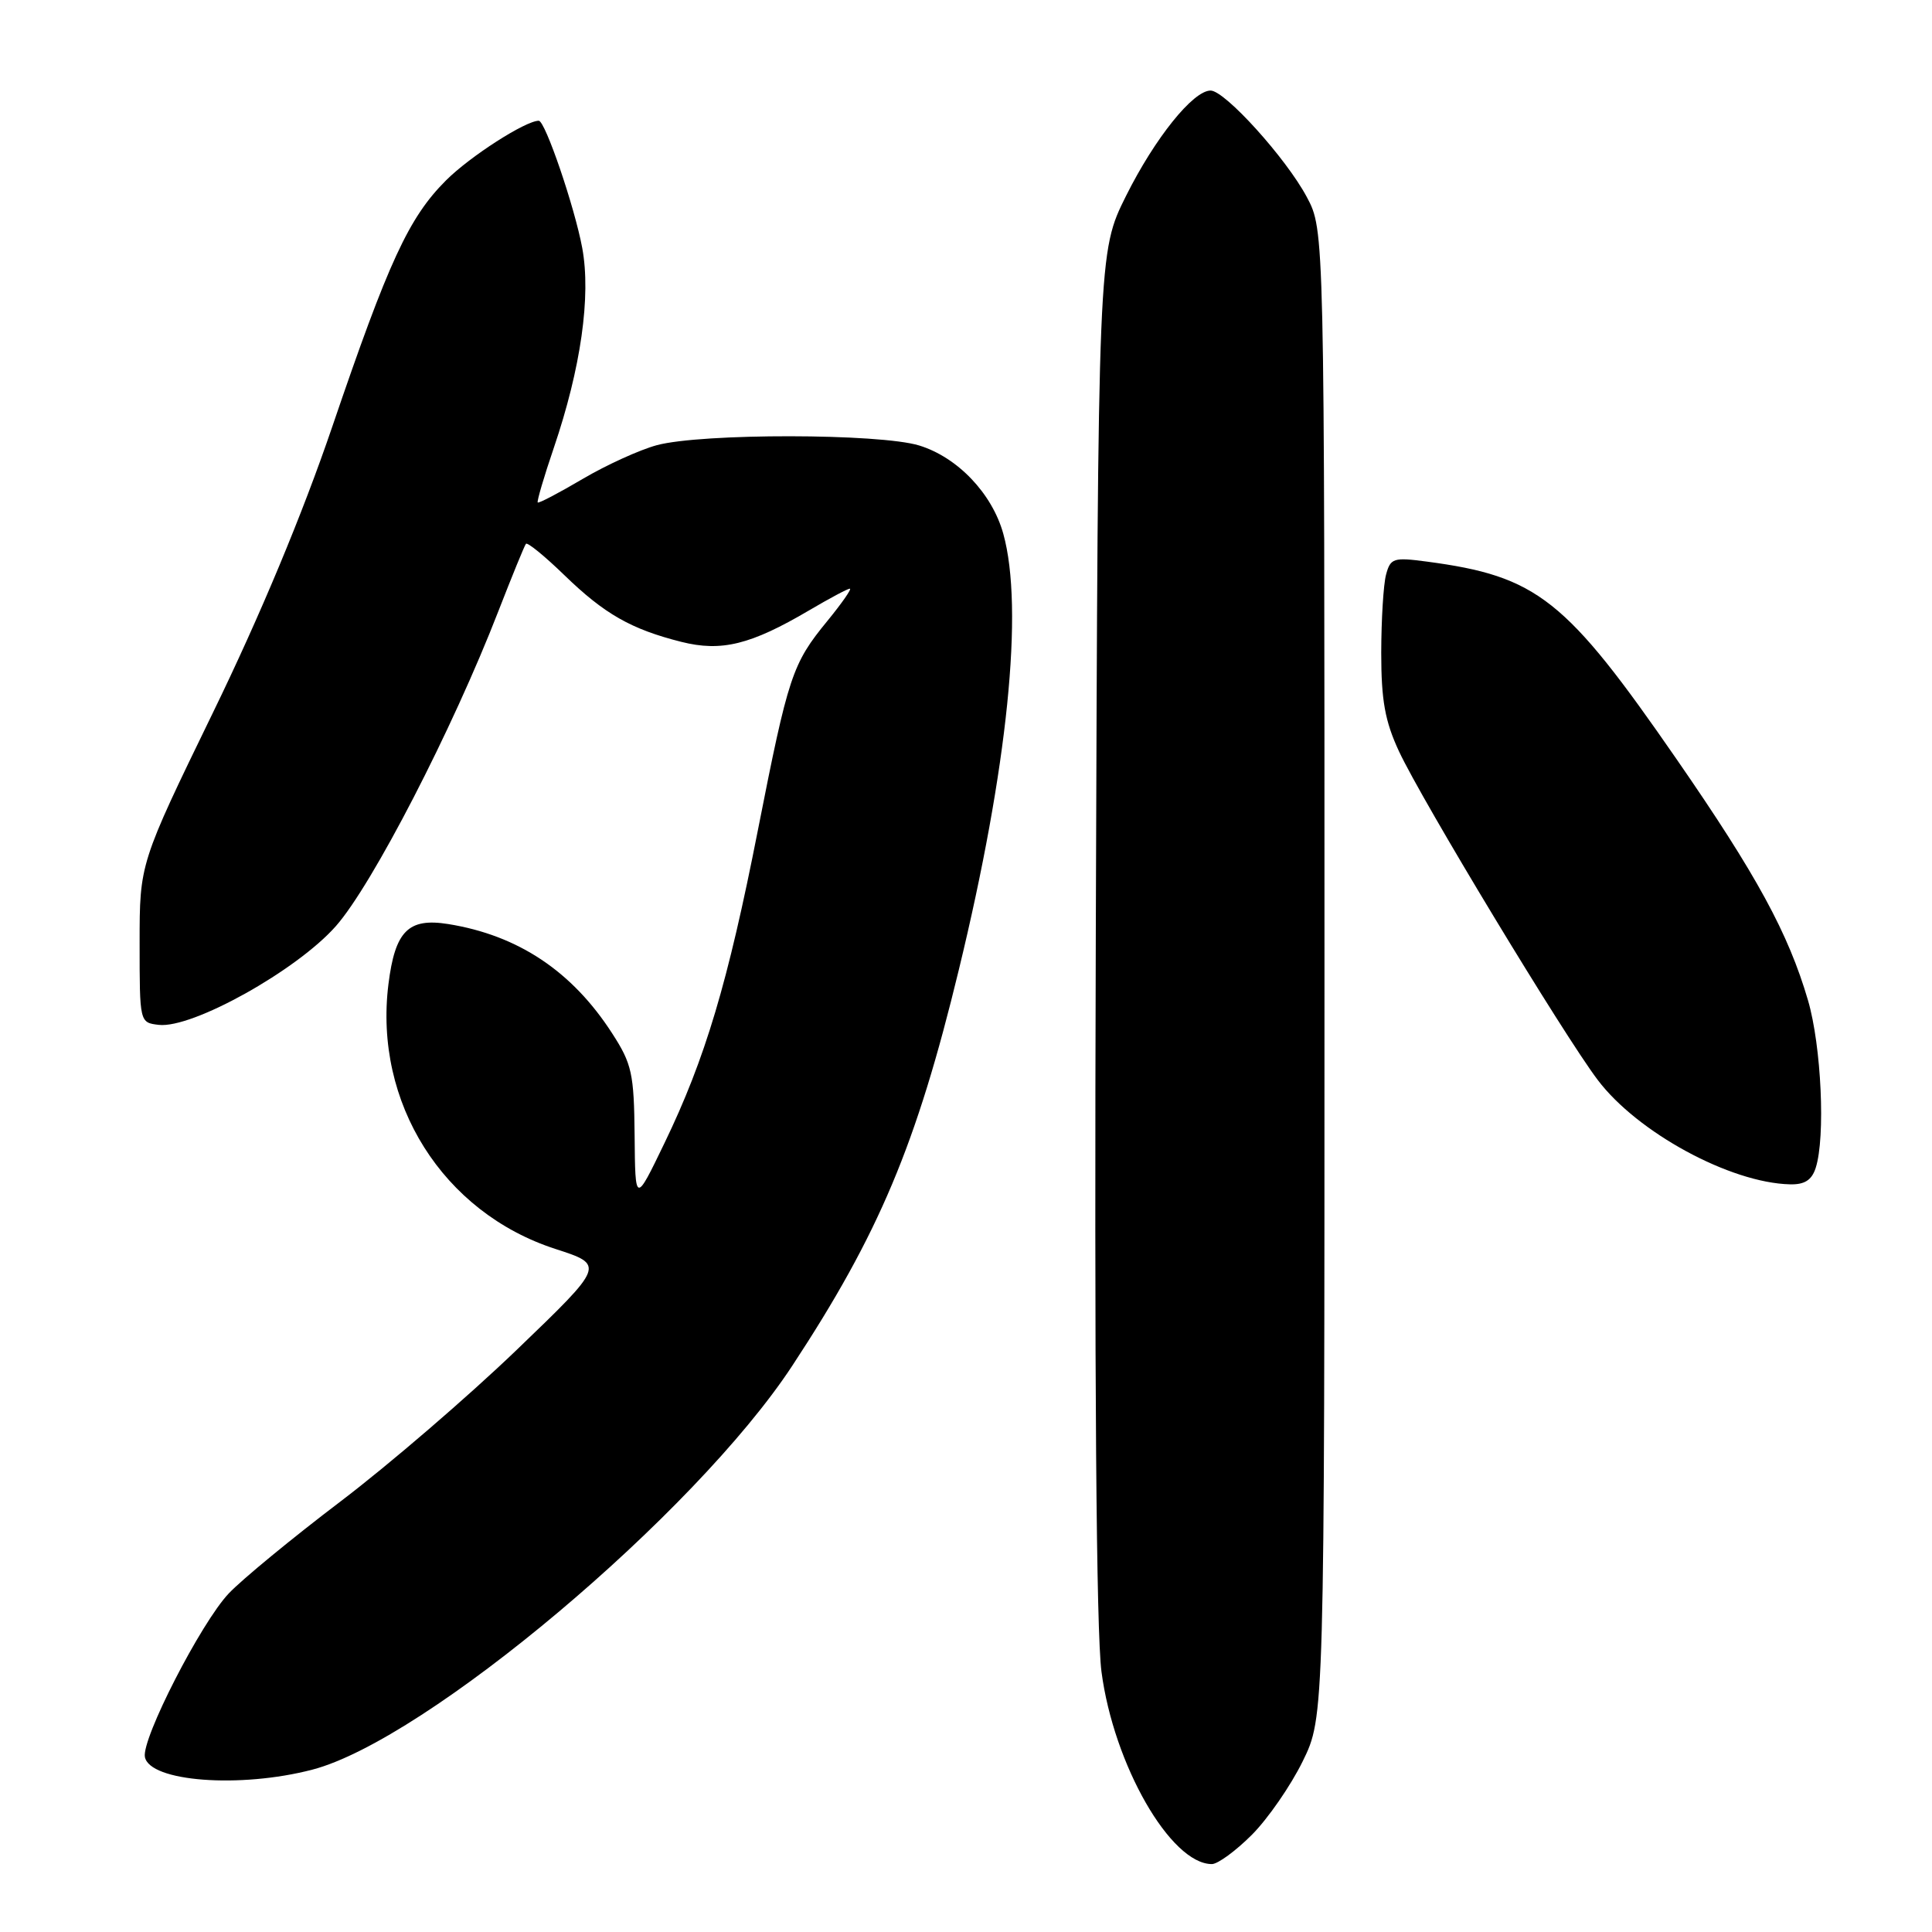 <?xml version="1.0" encoding="UTF-8" standalone="no"?>
<!DOCTYPE svg PUBLIC "-//W3C//DTD SVG 1.1//EN" "http://www.w3.org/Graphics/SVG/1.1/DTD/svg11.dtd" >
<svg xmlns="http://www.w3.org/2000/svg" xmlns:xlink="http://www.w3.org/1999/xlink" version="1.1" viewBox="0 0 256 256">
 <g >
 <path fill="currentColor"
d=" M 165.86 243.14 C 167.99 241.01 171.02 236.63 172.61 233.39 C 175.50 227.50 175.50 227.50 175.50 129.00 C 175.50 30.50 175.50 30.50 173.16 26.11 C 170.42 20.97 162.31 12.00 160.41 12.00 C 158.09 12.00 153.03 18.30 149.21 25.95 C 145.50 33.39 145.50 33.39 145.20 123.45 C 145.00 182.50 145.26 216.25 145.95 221.50 C 147.57 233.85 155.12 247.00 160.58 247.00 C 161.36 247.00 163.74 245.26 165.86 243.14 Z  M 41.38 234.49 C 56.44 230.57 92.08 200.58 104.96 181.00 C 116.47 163.50 121.43 151.71 127.05 128.50 C 133.53 101.80 135.69 80.61 132.94 70.72 C 131.46 65.39 126.88 60.59 121.80 59.03 C 116.55 57.42 92.97 57.39 87.03 58.99 C 84.77 59.60 80.35 61.61 77.21 63.46 C 74.07 65.31 71.39 66.72 71.25 66.58 C 71.12 66.45 72.07 63.19 73.38 59.35 C 76.97 48.80 78.33 39.24 77.15 32.86 C 76.14 27.42 72.24 16.00 71.39 16.00 C 69.63 16.00 62.27 20.73 59.10 23.90 C 54.16 28.84 51.50 34.60 44.03 56.53 C 40.07 68.15 34.48 81.56 28.20 94.46 C 18.50 114.42 18.50 114.42 18.50 124.96 C 18.50 135.50 18.50 135.50 21.04 135.80 C 25.47 136.31 39.33 128.59 44.51 122.71 C 49.33 117.25 59.97 96.63 66.03 81.00 C 67.85 76.33 69.49 72.30 69.69 72.06 C 69.89 71.82 72.17 73.68 74.77 76.20 C 80.09 81.36 83.62 83.37 90.28 85.05 C 95.61 86.39 99.48 85.43 107.24 80.86 C 109.91 79.29 112.32 78.00 112.61 78.00 C 112.90 78.00 111.55 79.93 109.63 82.28 C 104.97 87.96 104.46 89.52 100.43 109.97 C 96.45 130.22 93.45 140.29 88.03 151.50 C 84.17 159.50 84.17 159.50 84.09 150.45 C 84.01 142.26 83.73 140.97 81.13 136.95 C 75.82 128.70 68.66 123.93 59.38 122.44 C 54.10 121.60 52.35 123.36 51.47 130.41 C 49.51 146.11 58.68 160.66 73.59 165.49 C 80.16 167.62 80.16 167.62 68.45 178.88 C 62.01 185.07 51.51 194.10 45.12 198.95 C 38.73 203.80 32.06 209.29 30.31 211.14 C 26.64 215.01 18.74 230.41 19.20 232.81 C 19.83 236.08 31.79 236.99 41.38 234.49 Z  M 240.59 154.75 C 241.90 150.68 241.34 138.61 239.57 132.55 C 236.96 123.65 232.79 115.98 222.18 100.63 C 207.44 79.30 203.73 76.36 189.03 74.41 C 184.65 73.83 184.24 73.96 183.66 76.14 C 183.31 77.44 183.03 82.10 183.02 86.50 C 183.02 92.81 183.52 95.57 185.37 99.55 C 188.40 106.06 207.18 137.12 211.70 143.09 C 216.96 150.06 229.26 156.74 237.18 156.93 C 239.12 156.98 240.07 156.37 240.59 154.75 Z "/>
</g>
</svg>
